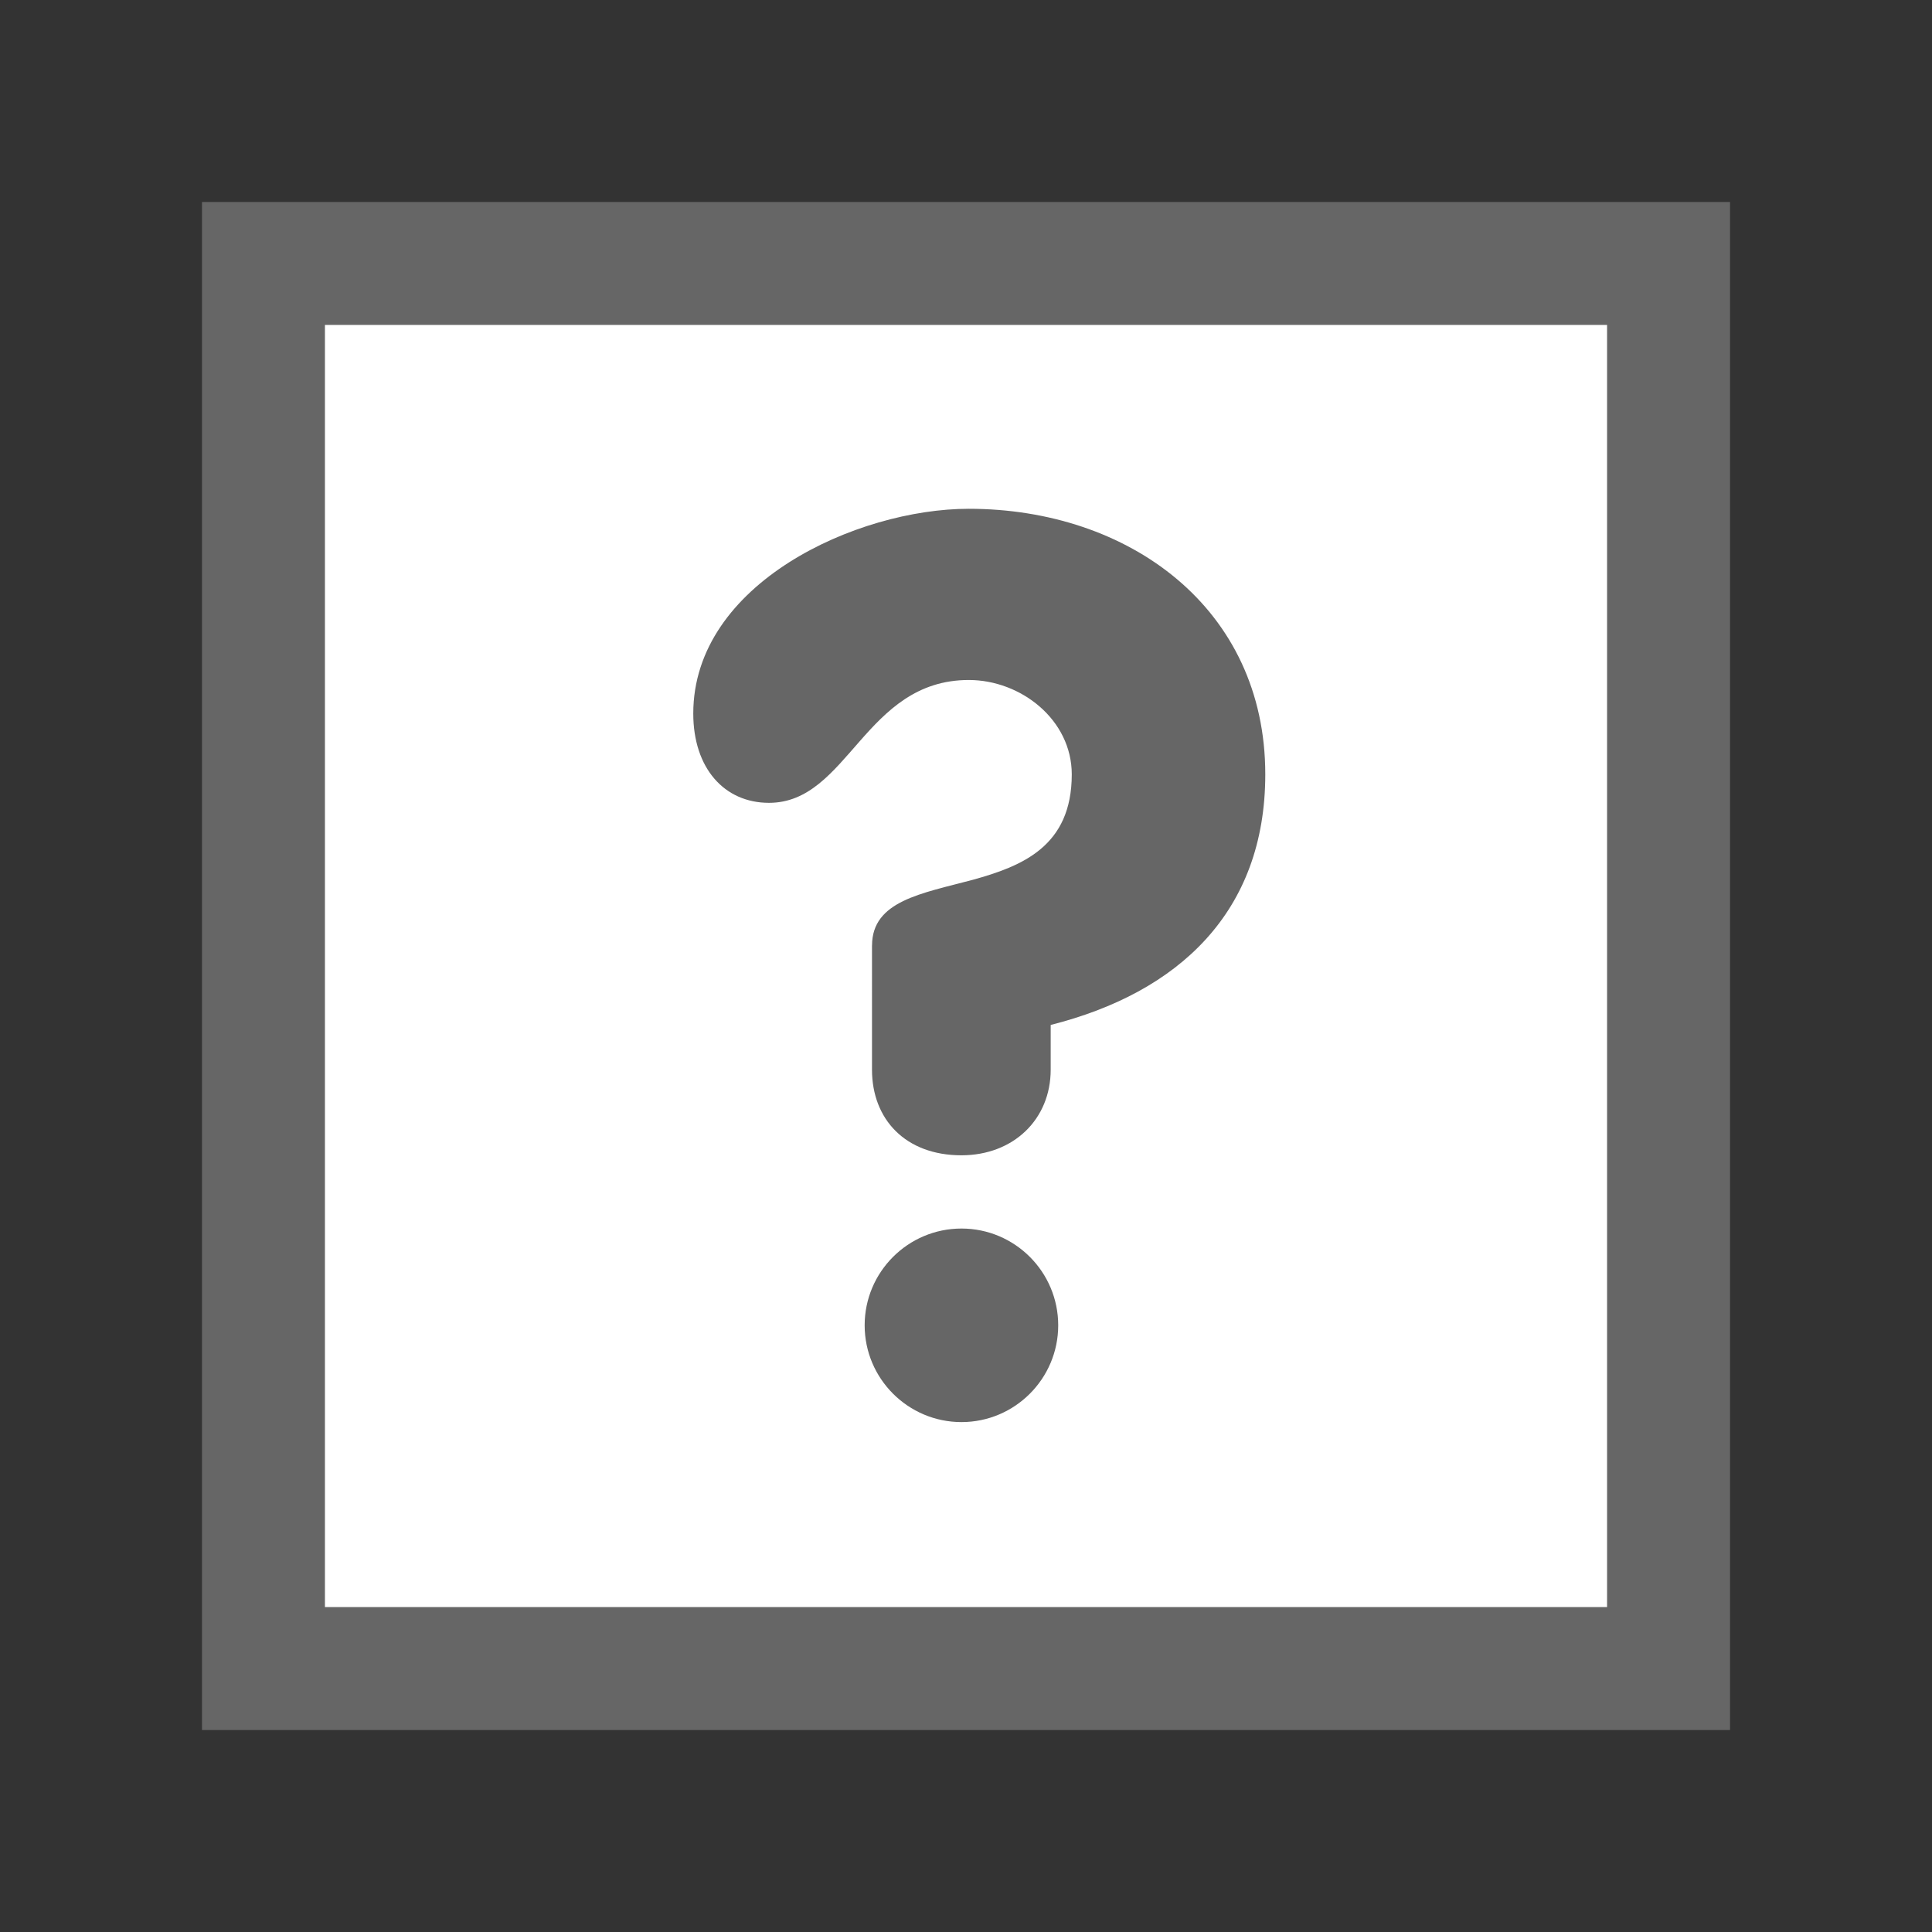 <?xml version="1.0" ?><!DOCTYPE svg  PUBLIC '-//W3C//DTD SVG 1.1//EN'  'http://www.w3.org/Graphics/SVG/1.1/DTD/svg11.dtd'><svg enable-background="new 0 0 55 55" height="55px" version="1.1" viewBox="0 0 55 55" width="55px" x="0px" xml:space="preserve" xmlns="http://www.w3.org/2000/svg" xmlns:xlink="http://www.w3.org/1999/xlink" y="0px"><rect x="0" y="0" width="55" height="55" fill="#333333" stroke="none"/><g display="block" id="emblem-question">
	<g display="inline" id="_x3F__x3F__x3F__x3F__x3F__1_">
		<rect fill="#ffffff" height="40" stroke="#666666" stroke-width="3.5" width="40" x="7.5" y="7.5"/>
		<g>
			<g>
				<path d="M24.825,26.918c0-1.271,1.413-1.483,2.862-1.87c1.412-0.39,2.824-0.954,2.824-3.003      c0-1.554-1.447-2.687-2.931-2.687c-2.969,0-3.428,3.497-5.688,3.497c-1.273,0-2.156-0.987-2.156-2.542      c0-3.709,4.664-5.829,7.843-5.829c4.556,0,8.441,2.827,8.441,7.559c0,3.922-2.471,6.217-6.109,7.135v1.273      c0,1.413-1.059,2.438-2.542,2.438c-1.591,0-2.545-1.024-2.545-2.438V26.918z M24.615,37.729c0-1.52,1.236-2.755,2.756-2.755      s2.754,1.235,2.754,2.755c0,1.518-1.234,2.755-2.754,2.755S24.615,39.247,24.615,37.729z" fill="#666666"/>
			</g>
		</g>
	</g>
</g></svg>